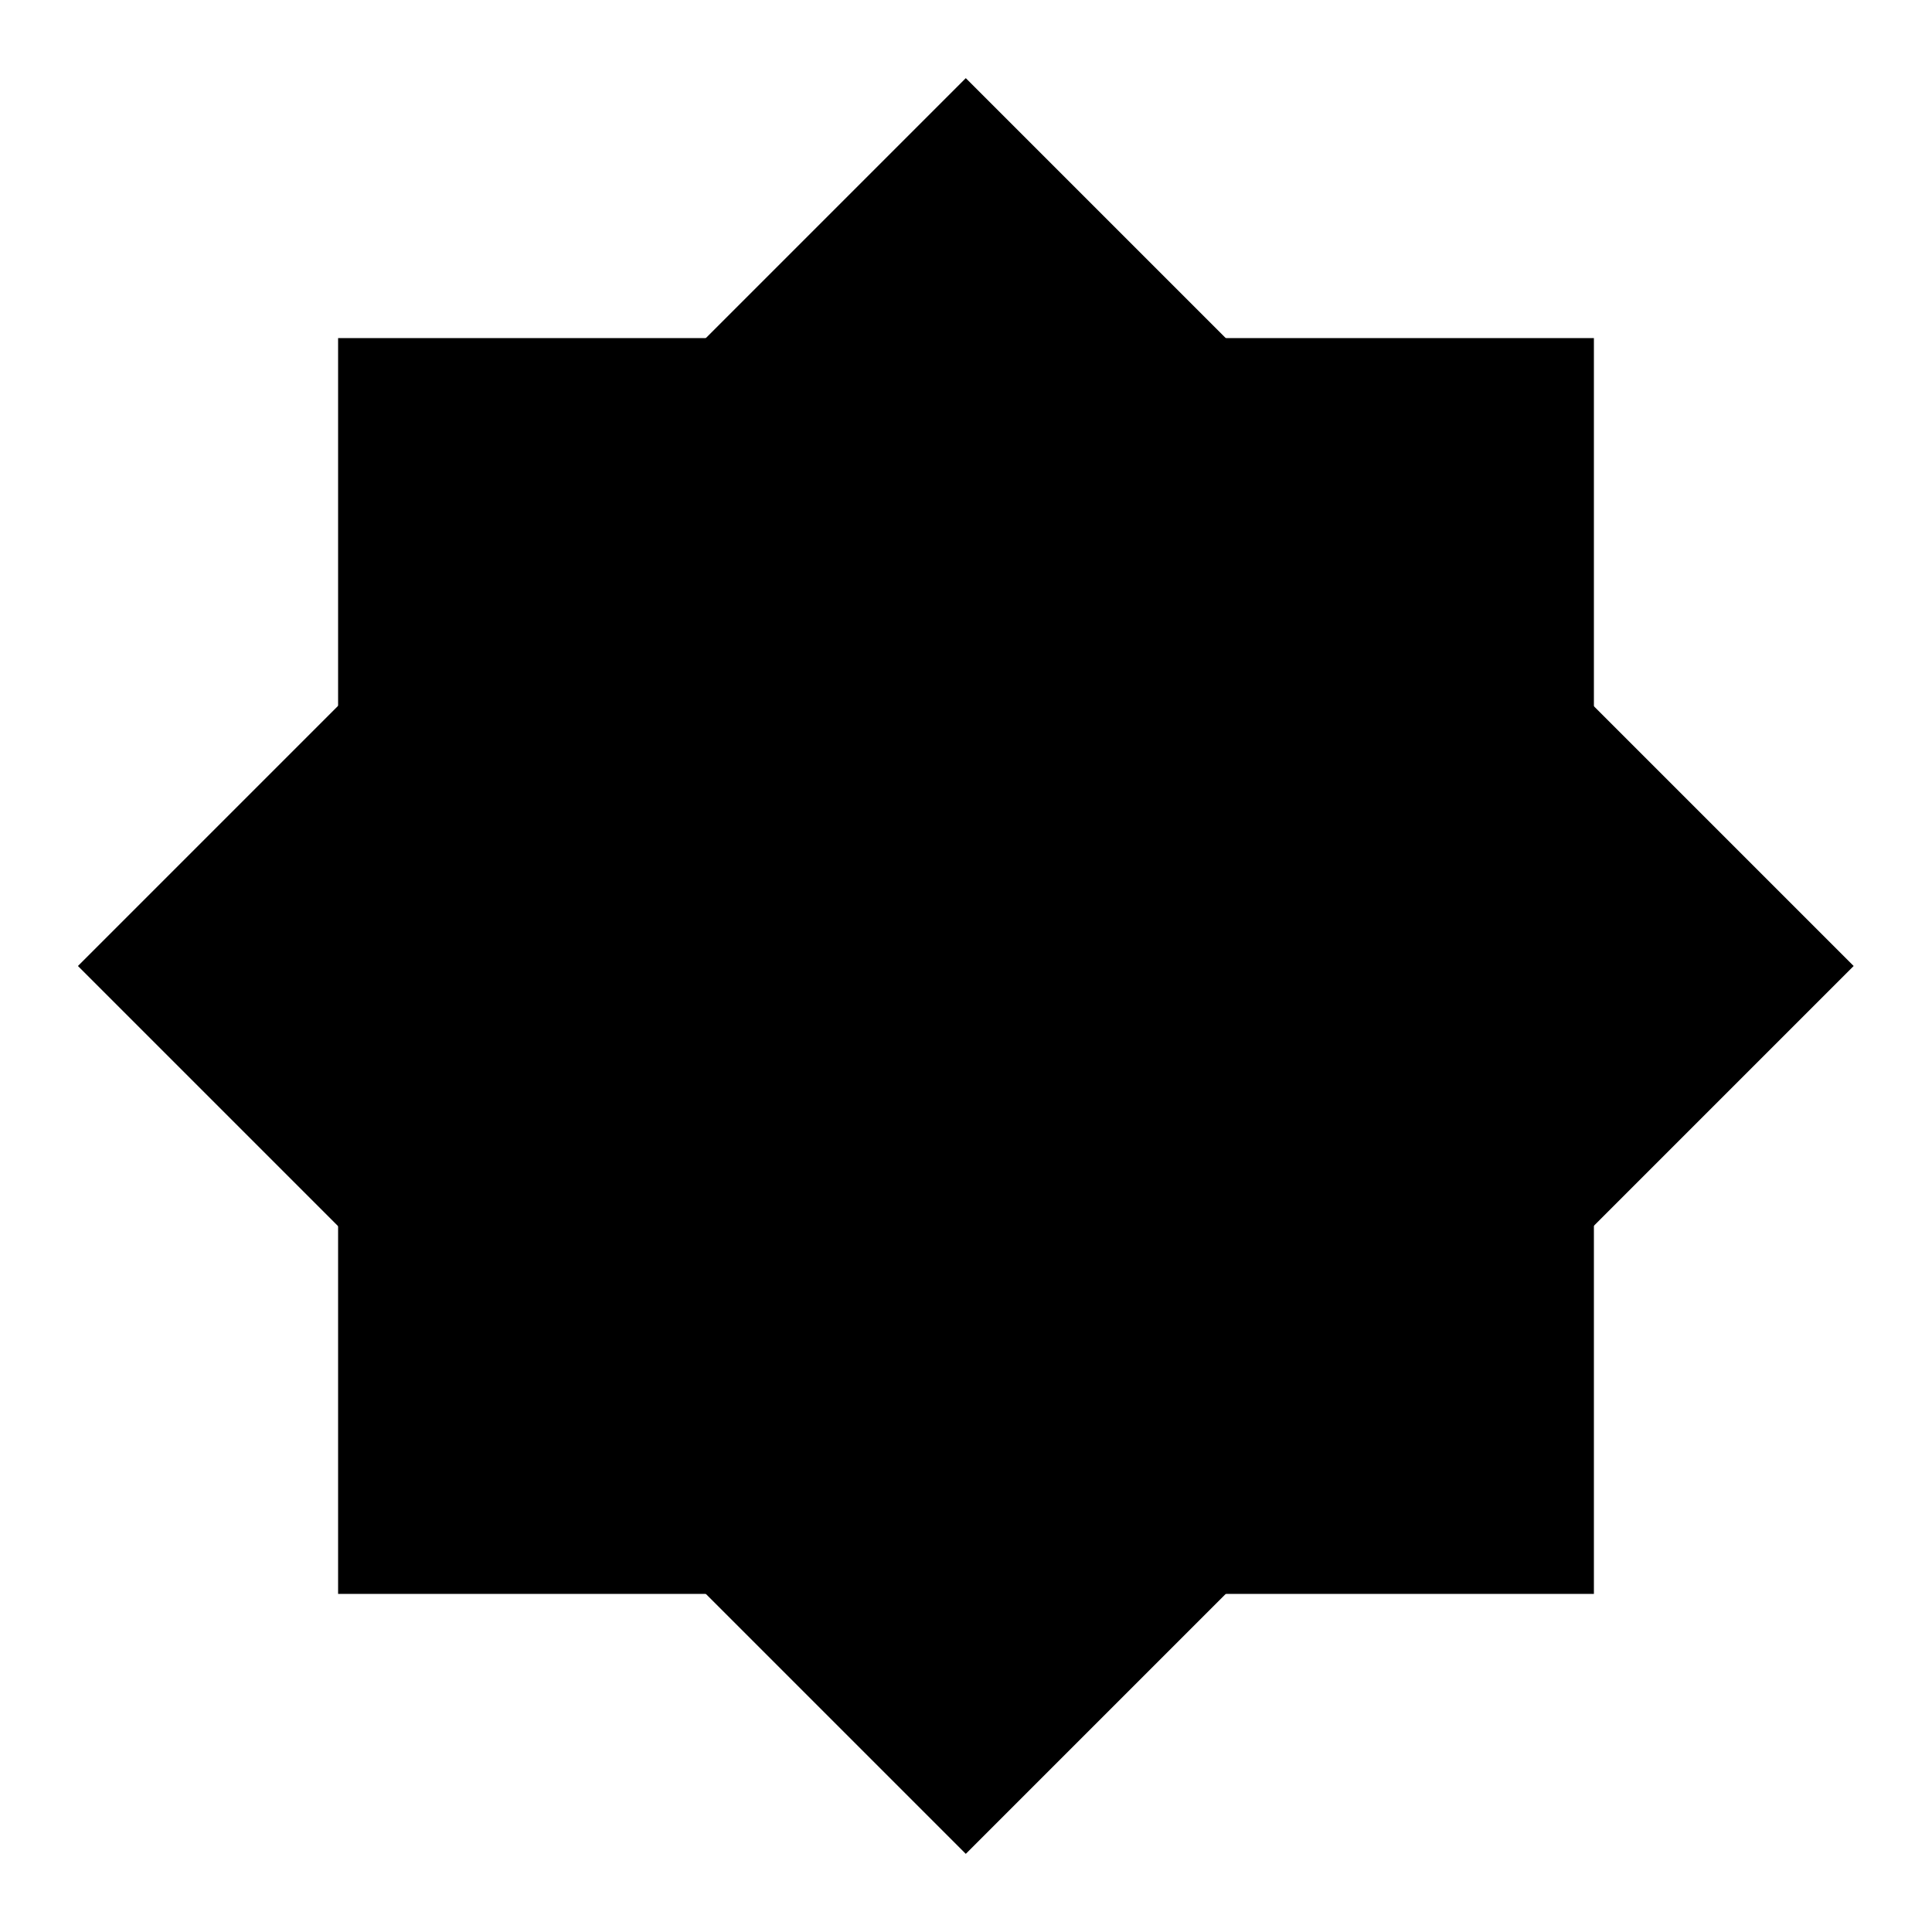 <?xml version="1.0" encoding="utf-8"?>
<!-- Generator: Adobe Illustrator 24.0.1, SVG Export Plug-In . SVG Version: 6.00 Build 0)  -->
<svg version="1.1" id="Layer_1" xmlns="http://www.w3.org/2000/svg" xmlns:xlink="http://www.w3.org/1999/xlink" x="0px" y="0px"
	 viewBox="0 0 400 400" enable-background="new 0 0 400 400" xml:space="preserve">
<g>
	<rect x="70" y="70" transform="matrix(0.707 -0.707 0.707 0.707 -82.843 200)" width="260" height="260"/>
</g>
<g>
	<rect x="70" y="70" width="260" height="260"/>
</g>
</svg>
